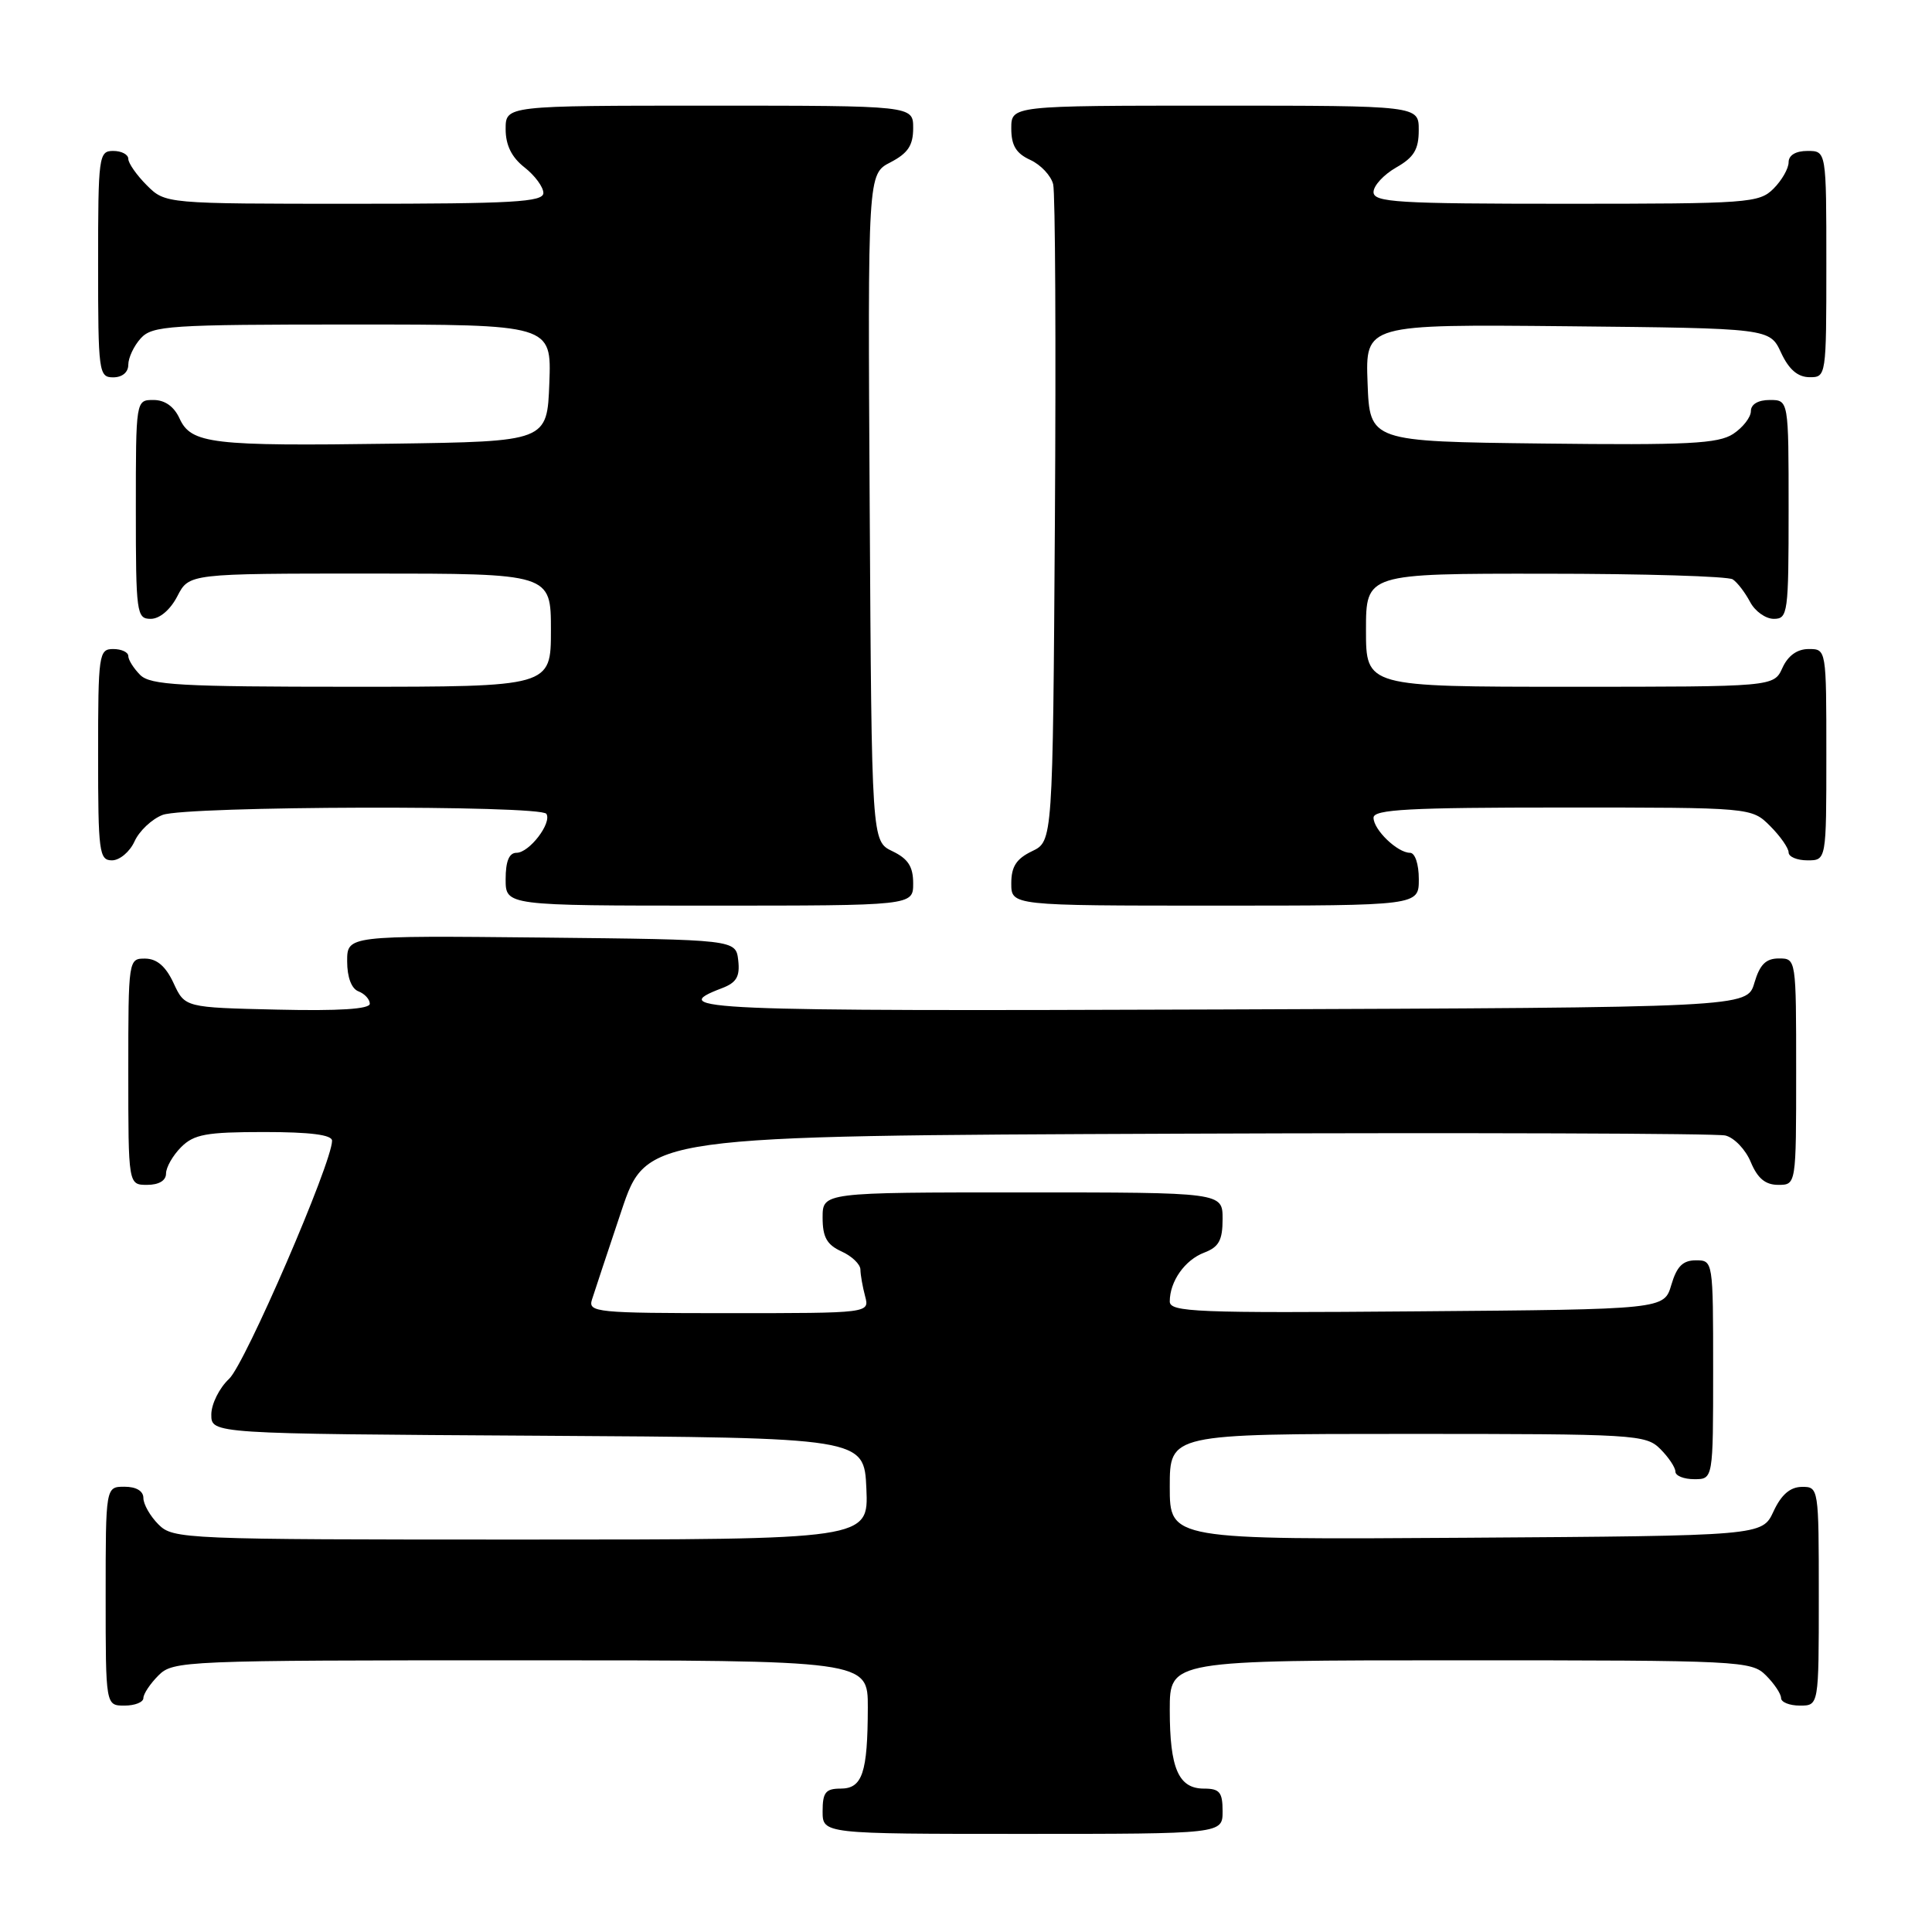 <?xml version="1.0" encoding="UTF-8" standalone="no"?>
<!DOCTYPE svg PUBLIC "-//W3C//DTD SVG 1.1//EN" "http://www.w3.org/Graphics/SVG/1.1/DTD/svg11.dtd" >
<svg xmlns="http://www.w3.org/2000/svg" xmlns:xlink="http://www.w3.org/1999/xlink" version="1.1" viewBox="0 0 256 256">
 <g >
 <path fill="currentColor"
d=" M 162.00 240.00 C 162.00 237.48 161.61 237.00 159.54 237.00 C 156.16 237.00 155.00 234.34 155.00 226.57 C 155.00 220.00 155.00 220.00 193.50 220.00 C 230.67 220.00 232.07 220.07 234.00 222.00 C 235.10 223.10 236.00 224.45 236.00 225.00 C 236.00 225.55 237.12 226.00 238.50 226.00 C 241.00 226.00 241.00 226.00 241.00 211.50 C 241.00 197.12 240.98 197.00 238.75 197.02 C 237.20 197.04 236.03 198.05 235.00 200.27 C 233.50 203.50 233.50 203.50 194.25 203.76 C 155.00 204.02 155.00 204.02 155.00 197.01 C 155.00 190.00 155.00 190.00 186.50 190.00 C 216.67 190.00 218.08 190.08 220.00 192.00 C 221.10 193.10 222.00 194.45 222.00 195.00 C 222.00 195.55 223.12 196.00 224.50 196.00 C 227.00 196.00 227.00 196.00 227.00 181.50 C 227.00 167.05 226.99 167.00 224.71 167.00 C 222.98 167.00 222.18 167.81 221.46 170.25 C 220.50 173.50 220.50 173.50 187.75 173.76 C 158.46 174.00 155.00 173.86 155.00 172.45 C 155.00 169.79 157.00 166.95 159.56 165.98 C 161.51 165.24 162.00 164.34 162.00 161.52 C 162.00 158.00 162.00 158.00 135.50 158.00 C 109.00 158.00 109.00 158.00 109.00 161.34 C 109.00 163.93 109.56 164.93 111.50 165.82 C 112.88 166.44 114.01 167.53 114.01 168.23 C 114.02 168.93 114.30 170.51 114.63 171.75 C 115.23 174.00 115.23 174.00 96.55 174.00 C 79.01 174.00 77.90 173.89 78.44 172.20 C 78.75 171.21 80.51 165.92 82.34 160.45 C 85.68 150.50 85.68 150.50 156.09 150.22 C 194.82 150.07 227.46 150.18 228.62 150.46 C 229.79 150.74 231.31 152.33 231.99 153.99 C 232.89 156.14 233.92 157.00 235.62 157.00 C 238.00 157.00 238.00 157.00 238.00 142.00 C 238.00 127.03 238.00 127.00 235.71 127.00 C 233.98 127.00 233.18 127.81 232.46 130.25 C 231.50 133.50 231.50 133.50 161.69 133.76 C 92.73 134.01 88.10 133.81 95.66 130.94 C 97.60 130.20 98.06 129.40 97.82 127.25 C 97.50 124.50 97.50 124.50 71.75 124.23 C 46.00 123.97 46.00 123.97 46.00 127.38 C 46.00 129.48 46.57 131.01 47.50 131.36 C 48.33 131.68 49.00 132.42 49.00 133.00 C 49.00 133.71 44.90 133.97 36.75 133.78 C 24.50 133.50 24.50 133.50 23.00 130.27 C 21.97 128.05 20.80 127.04 19.25 127.02 C 17.02 127.00 17.00 127.10 17.00 142.00 C 17.00 157.00 17.00 157.00 19.50 157.00 C 21.06 157.00 22.00 156.43 22.00 155.50 C 22.00 154.68 22.90 153.10 24.00 152.00 C 25.70 150.30 27.33 150.00 35.00 150.00 C 41.12 150.00 44.00 150.37 44.00 151.15 C 44.00 154.07 32.47 180.74 30.36 182.70 C 29.06 183.91 28.00 186.05 28.00 187.44 C 28.00 189.98 28.00 189.98 71.25 190.24 C 114.50 190.50 114.50 190.50 114.80 197.25 C 115.09 204.00 115.09 204.00 69.05 204.00 C 24.33 204.00 22.94 203.94 21.00 202.00 C 19.90 200.90 19.00 199.32 19.00 198.50 C 19.00 197.57 18.06 197.00 16.50 197.00 C 14.00 197.00 14.00 197.00 14.00 211.50 C 14.00 226.00 14.00 226.00 16.50 226.00 C 17.88 226.00 19.00 225.55 19.00 225.00 C 19.00 224.45 19.90 223.10 21.00 222.00 C 22.94 220.06 24.33 220.00 69.00 220.00 C 115.00 220.00 115.00 220.00 114.99 226.25 C 114.97 234.93 114.27 237.00 111.38 237.00 C 109.40 237.00 109.00 237.51 109.00 240.00 C 109.00 243.00 109.00 243.00 135.50 243.00 C 162.00 243.00 162.00 243.00 162.00 240.00 Z  M 121.00 117.05 C 121.00 114.83 120.33 113.79 118.25 112.79 C 115.50 111.47 115.50 111.47 115.24 67.27 C 114.98 23.06 114.98 23.06 117.99 21.51 C 120.31 20.30 121.00 19.27 121.00 16.97 C 121.00 14.00 121.00 14.00 94.00 14.00 C 67.00 14.00 67.00 14.00 67.00 17.11 C 67.00 19.23 67.79 20.84 69.50 22.18 C 70.88 23.26 72.00 24.79 72.00 25.57 C 72.00 26.77 67.98 27.00 46.95 27.00 C 21.91 27.00 21.91 27.00 19.45 24.55 C 18.10 23.20 17.00 21.62 17.00 21.05 C 17.00 20.47 16.10 20.00 15.00 20.00 C 13.09 20.00 13.00 20.67 13.00 35.00 C 13.00 49.33 13.09 50.00 15.00 50.00 C 16.20 50.00 17.00 49.33 17.00 48.33 C 17.00 47.41 17.74 45.83 18.65 44.83 C 20.18 43.15 22.40 43.00 46.70 43.00 C 73.08 43.00 73.08 43.00 72.79 50.75 C 72.50 58.50 72.50 58.50 52.00 58.79 C 28.03 59.13 25.33 58.81 23.79 55.45 C 23.07 53.87 21.85 53.00 20.34 53.00 C 18.00 53.00 18.00 53.00 18.00 67.50 C 18.00 81.27 18.10 82.00 19.97 82.00 C 21.16 82.00 22.57 80.80 23.50 79.00 C 25.05 76.00 25.05 76.00 49.03 76.00 C 73.00 76.00 73.00 76.00 73.00 83.50 C 73.00 91.00 73.00 91.00 46.57 91.00 C 23.88 91.00 19.92 90.78 18.57 89.43 C 17.71 88.56 17.00 87.44 17.00 86.93 C 17.00 86.42 16.10 86.00 15.00 86.00 C 13.10 86.00 13.00 86.67 13.00 100.00 C 13.00 112.93 13.14 114.00 14.84 114.00 C 15.85 114.00 17.20 112.87 17.83 111.48 C 18.46 110.09 20.14 108.52 21.55 107.98 C 24.69 106.79 71.67 106.66 72.40 107.84 C 73.15 109.06 70.13 113.00 68.44 113.00 C 67.46 113.00 67.00 114.12 67.00 116.50 C 67.00 120.00 67.00 120.00 94.00 120.00 C 121.00 120.00 121.00 120.00 121.00 117.05 Z  M 188.00 116.50 C 188.00 114.49 187.50 113.00 186.83 113.00 C 185.17 113.00 182.00 109.95 182.00 108.35 C 182.00 107.25 186.73 107.00 207.05 107.00 C 232.09 107.00 232.09 107.00 234.55 109.45 C 235.90 110.80 237.00 112.38 237.00 112.95 C 237.00 113.53 238.12 114.00 239.50 114.00 C 242.00 114.00 242.00 114.00 242.00 100.00 C 242.00 86.00 242.00 86.00 239.66 86.00 C 238.14 86.00 236.92 86.87 236.18 88.50 C 235.04 91.00 235.04 91.00 208.02 91.00 C 181.00 91.00 181.00 91.00 181.00 83.50 C 181.00 76.00 181.00 76.00 204.75 76.02 C 217.81 76.02 229.00 76.36 229.60 76.77 C 230.21 77.17 231.23 78.51 231.89 79.75 C 232.54 80.99 233.95 82.00 235.04 82.00 C 236.90 82.00 237.00 81.25 237.00 67.50 C 237.00 53.00 237.00 53.00 234.50 53.00 C 232.96 53.00 232.00 53.57 232.00 54.48 C 232.00 55.29 230.94 56.65 229.65 57.50 C 227.67 58.79 223.66 59.00 204.40 58.77 C 181.50 58.50 181.50 58.50 181.21 50.73 C 180.92 42.97 180.92 42.97 207.71 43.23 C 234.50 43.50 234.50 43.50 236.00 46.73 C 237.03 48.95 238.20 49.96 239.75 49.98 C 241.98 50.00 242.00 49.90 242.00 35.00 C 242.00 20.00 242.00 20.00 239.50 20.00 C 237.94 20.00 237.00 20.57 237.00 21.50 C 237.00 22.33 236.10 23.90 235.00 25.00 C 233.10 26.90 231.67 27.00 207.50 27.00 C 185.16 27.00 182.00 26.81 182.00 25.45 C 182.00 24.60 183.35 23.14 184.99 22.20 C 187.35 20.86 187.99 19.81 187.99 17.25 C 188.00 14.00 188.00 14.00 161.00 14.00 C 134.00 14.00 134.00 14.00 134.00 17.02 C 134.00 19.28 134.64 20.33 136.52 21.19 C 137.91 21.83 139.27 23.28 139.55 24.42 C 139.83 25.56 139.93 45.62 139.78 68.99 C 139.50 111.47 139.50 111.47 136.75 112.79 C 134.67 113.79 134.00 114.83 134.00 117.05 C 134.00 120.00 134.00 120.00 161.00 120.00 C 188.00 120.00 188.00 120.00 188.00 116.50 Z "/>
</g>
</svg>